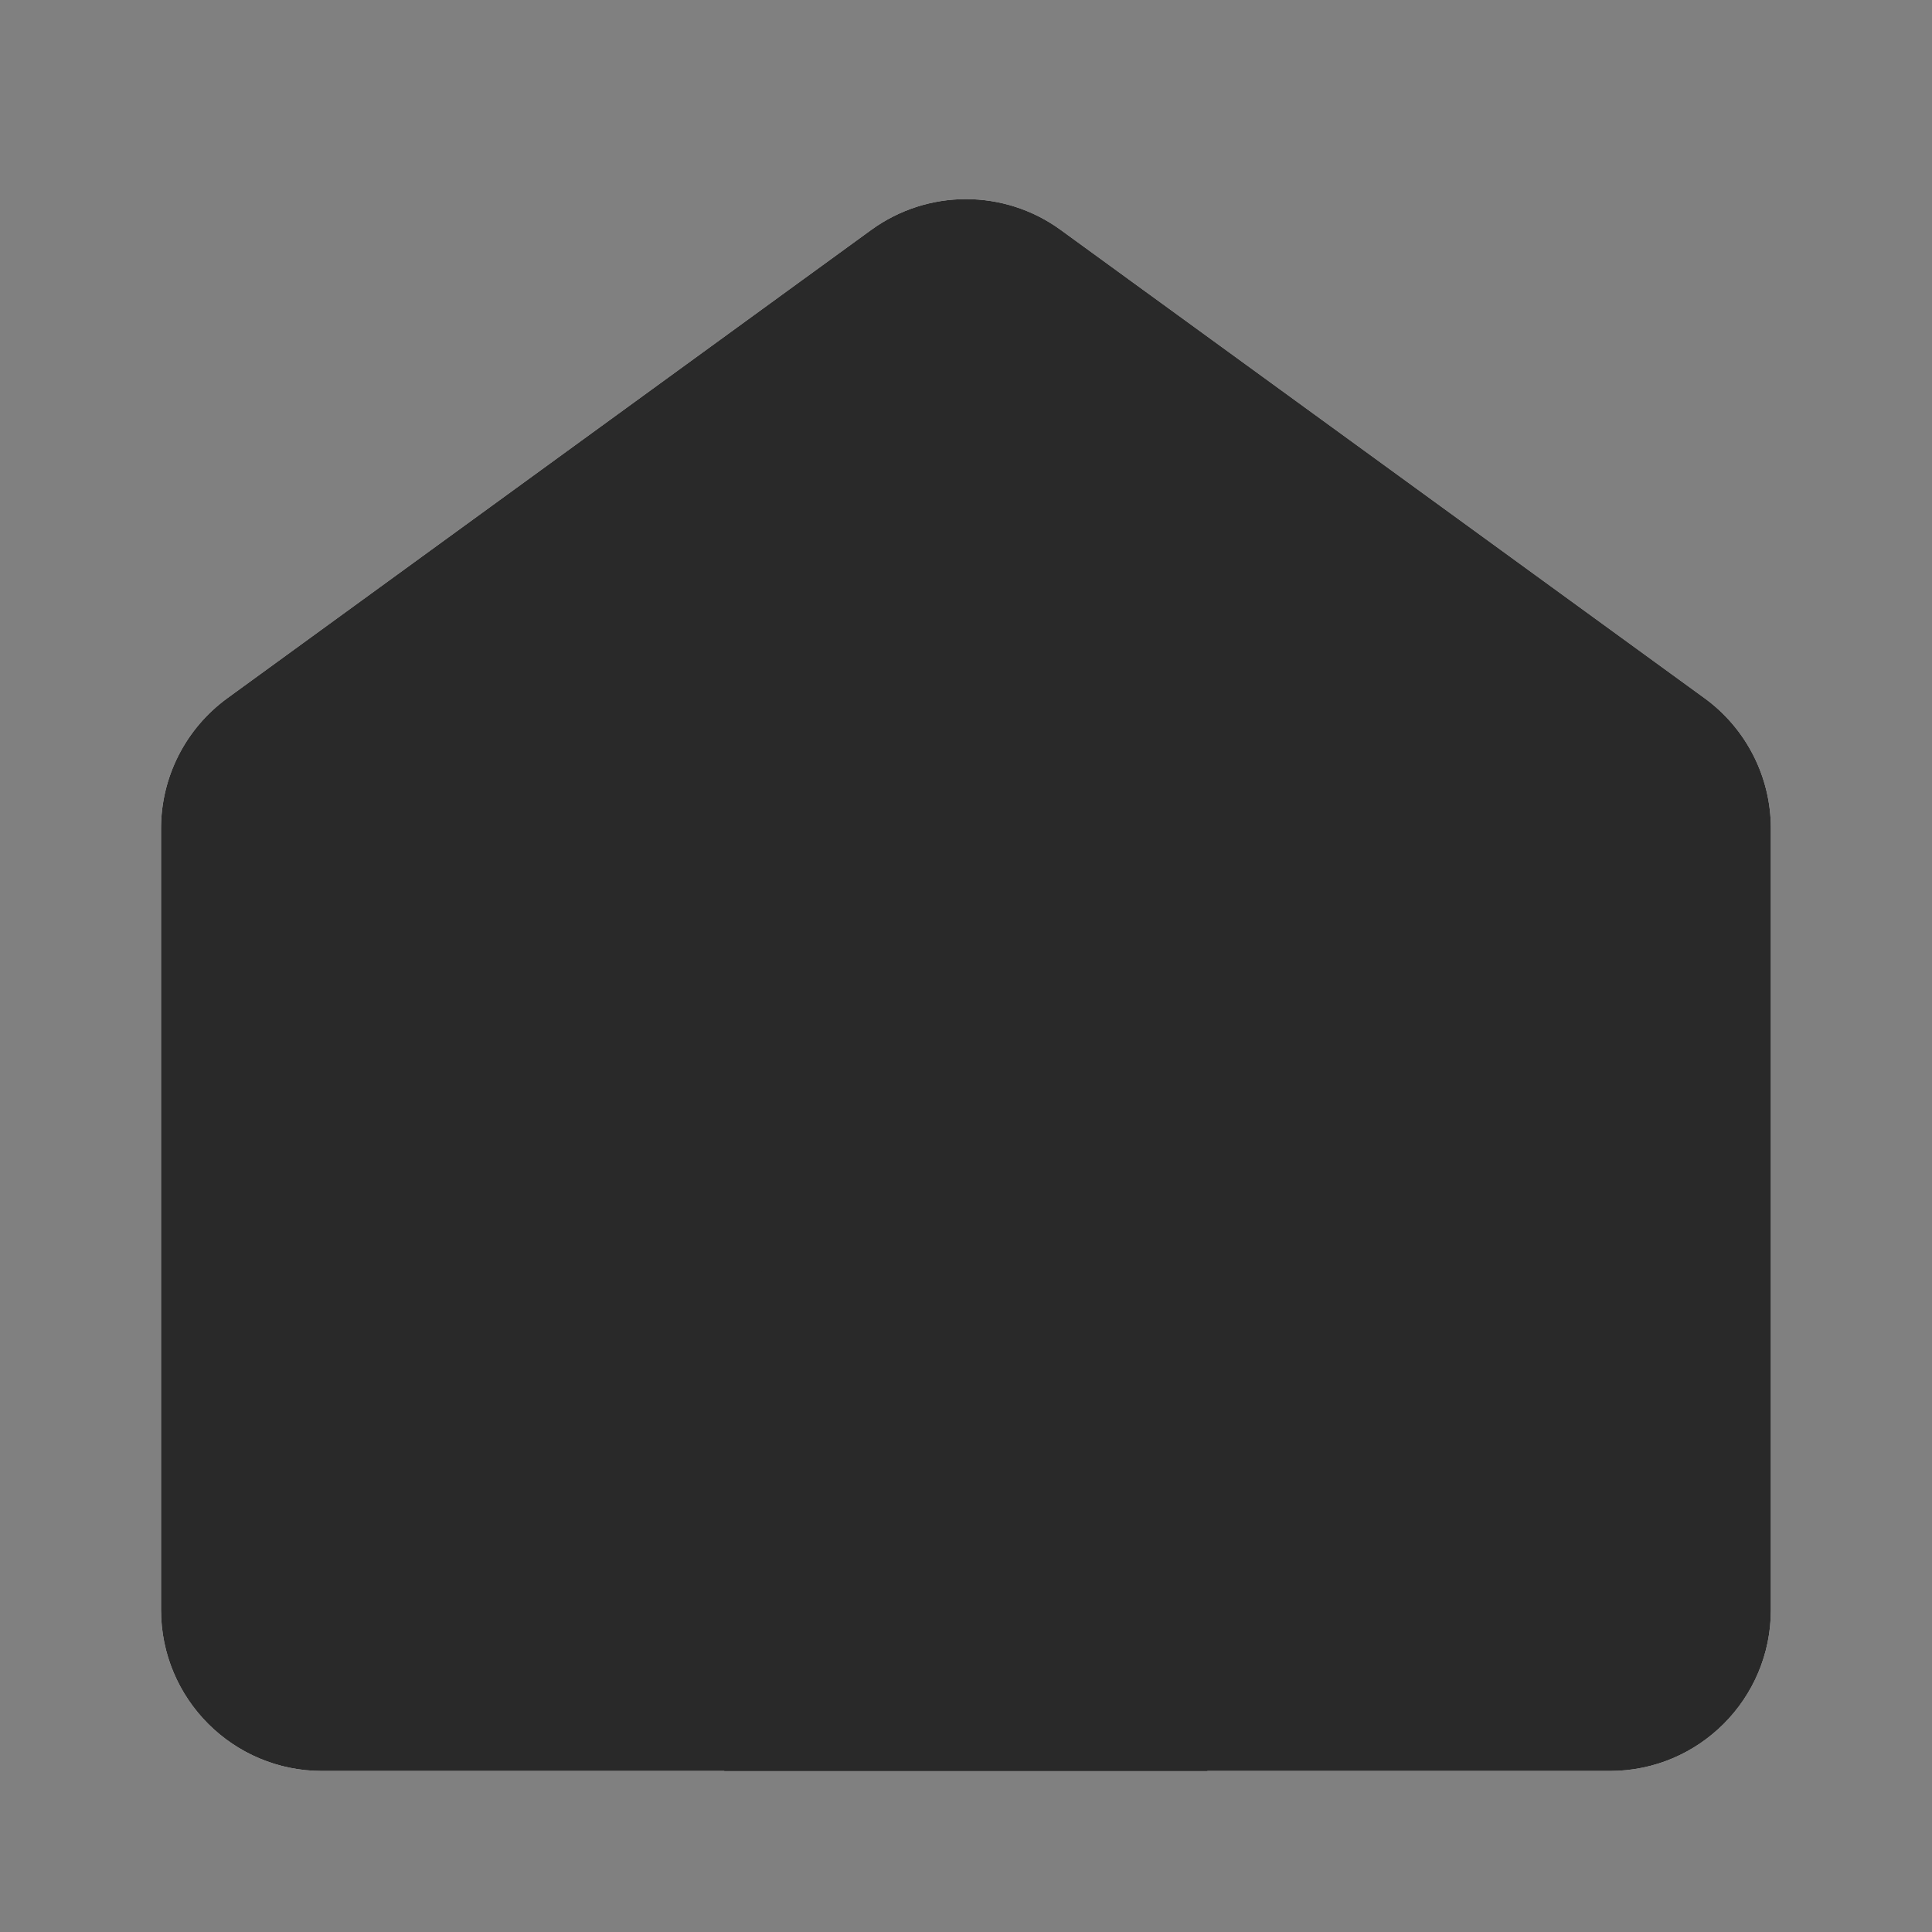 <svg width="20" height="20" viewBox="0 0 20 20" fill="none" xmlns="http://www.w3.org/2000/svg">
<rect x="0" y="0" width="20" height="20" fill="#808080" stroke="none"/>
<path d="M1.667 8.576C1.667 8.043 1.922 7.542 2.353 7.228L9.019 2.38C9.604 1.955 10.396 1.955 10.98 2.38L17.646 7.228C18.077 7.542 18.332 8.043 18.332 8.576V16.666C18.332 17.587 17.586 18.333 16.666 18.333H3.333C2.413 18.333 1.667 17.587 1.667 16.666V8.576Z" fill="white"/>
<path fillRule="evenodd" clipRule="evenodd" d="M17.499 16.666V8.576C17.499 8.309 17.372 8.059 17.156 7.902L10.49 3.054C10.198 2.841 9.802 2.841 9.509 3.054L2.843 7.902C2.628 8.059 2.5 8.309 2.5 8.576V16.666C2.5 17.126 2.873 17.499 3.333 17.499H16.666C17.126 17.499 17.499 17.126 17.499 16.666ZM2.353 7.228C1.922 7.542 1.667 8.043 1.667 8.576V16.666C1.667 17.587 2.413 18.333 3.333 18.333H16.666C17.586 18.333 18.332 17.587 18.332 16.666V8.576C18.332 8.043 18.077 7.542 17.646 7.228L10.98 2.38C10.396 1.955 9.604 1.955 9.019 2.38L2.353 7.228Z" fill="#292929"/>
<path d="M7.498 13.864C7.498 13.403 7.871 13.03 8.331 13.03H11.664C12.125 13.03 12.498 13.403 12.498 13.864V18.333H7.498V13.864Z" fill="#292929"/>
</svg>
